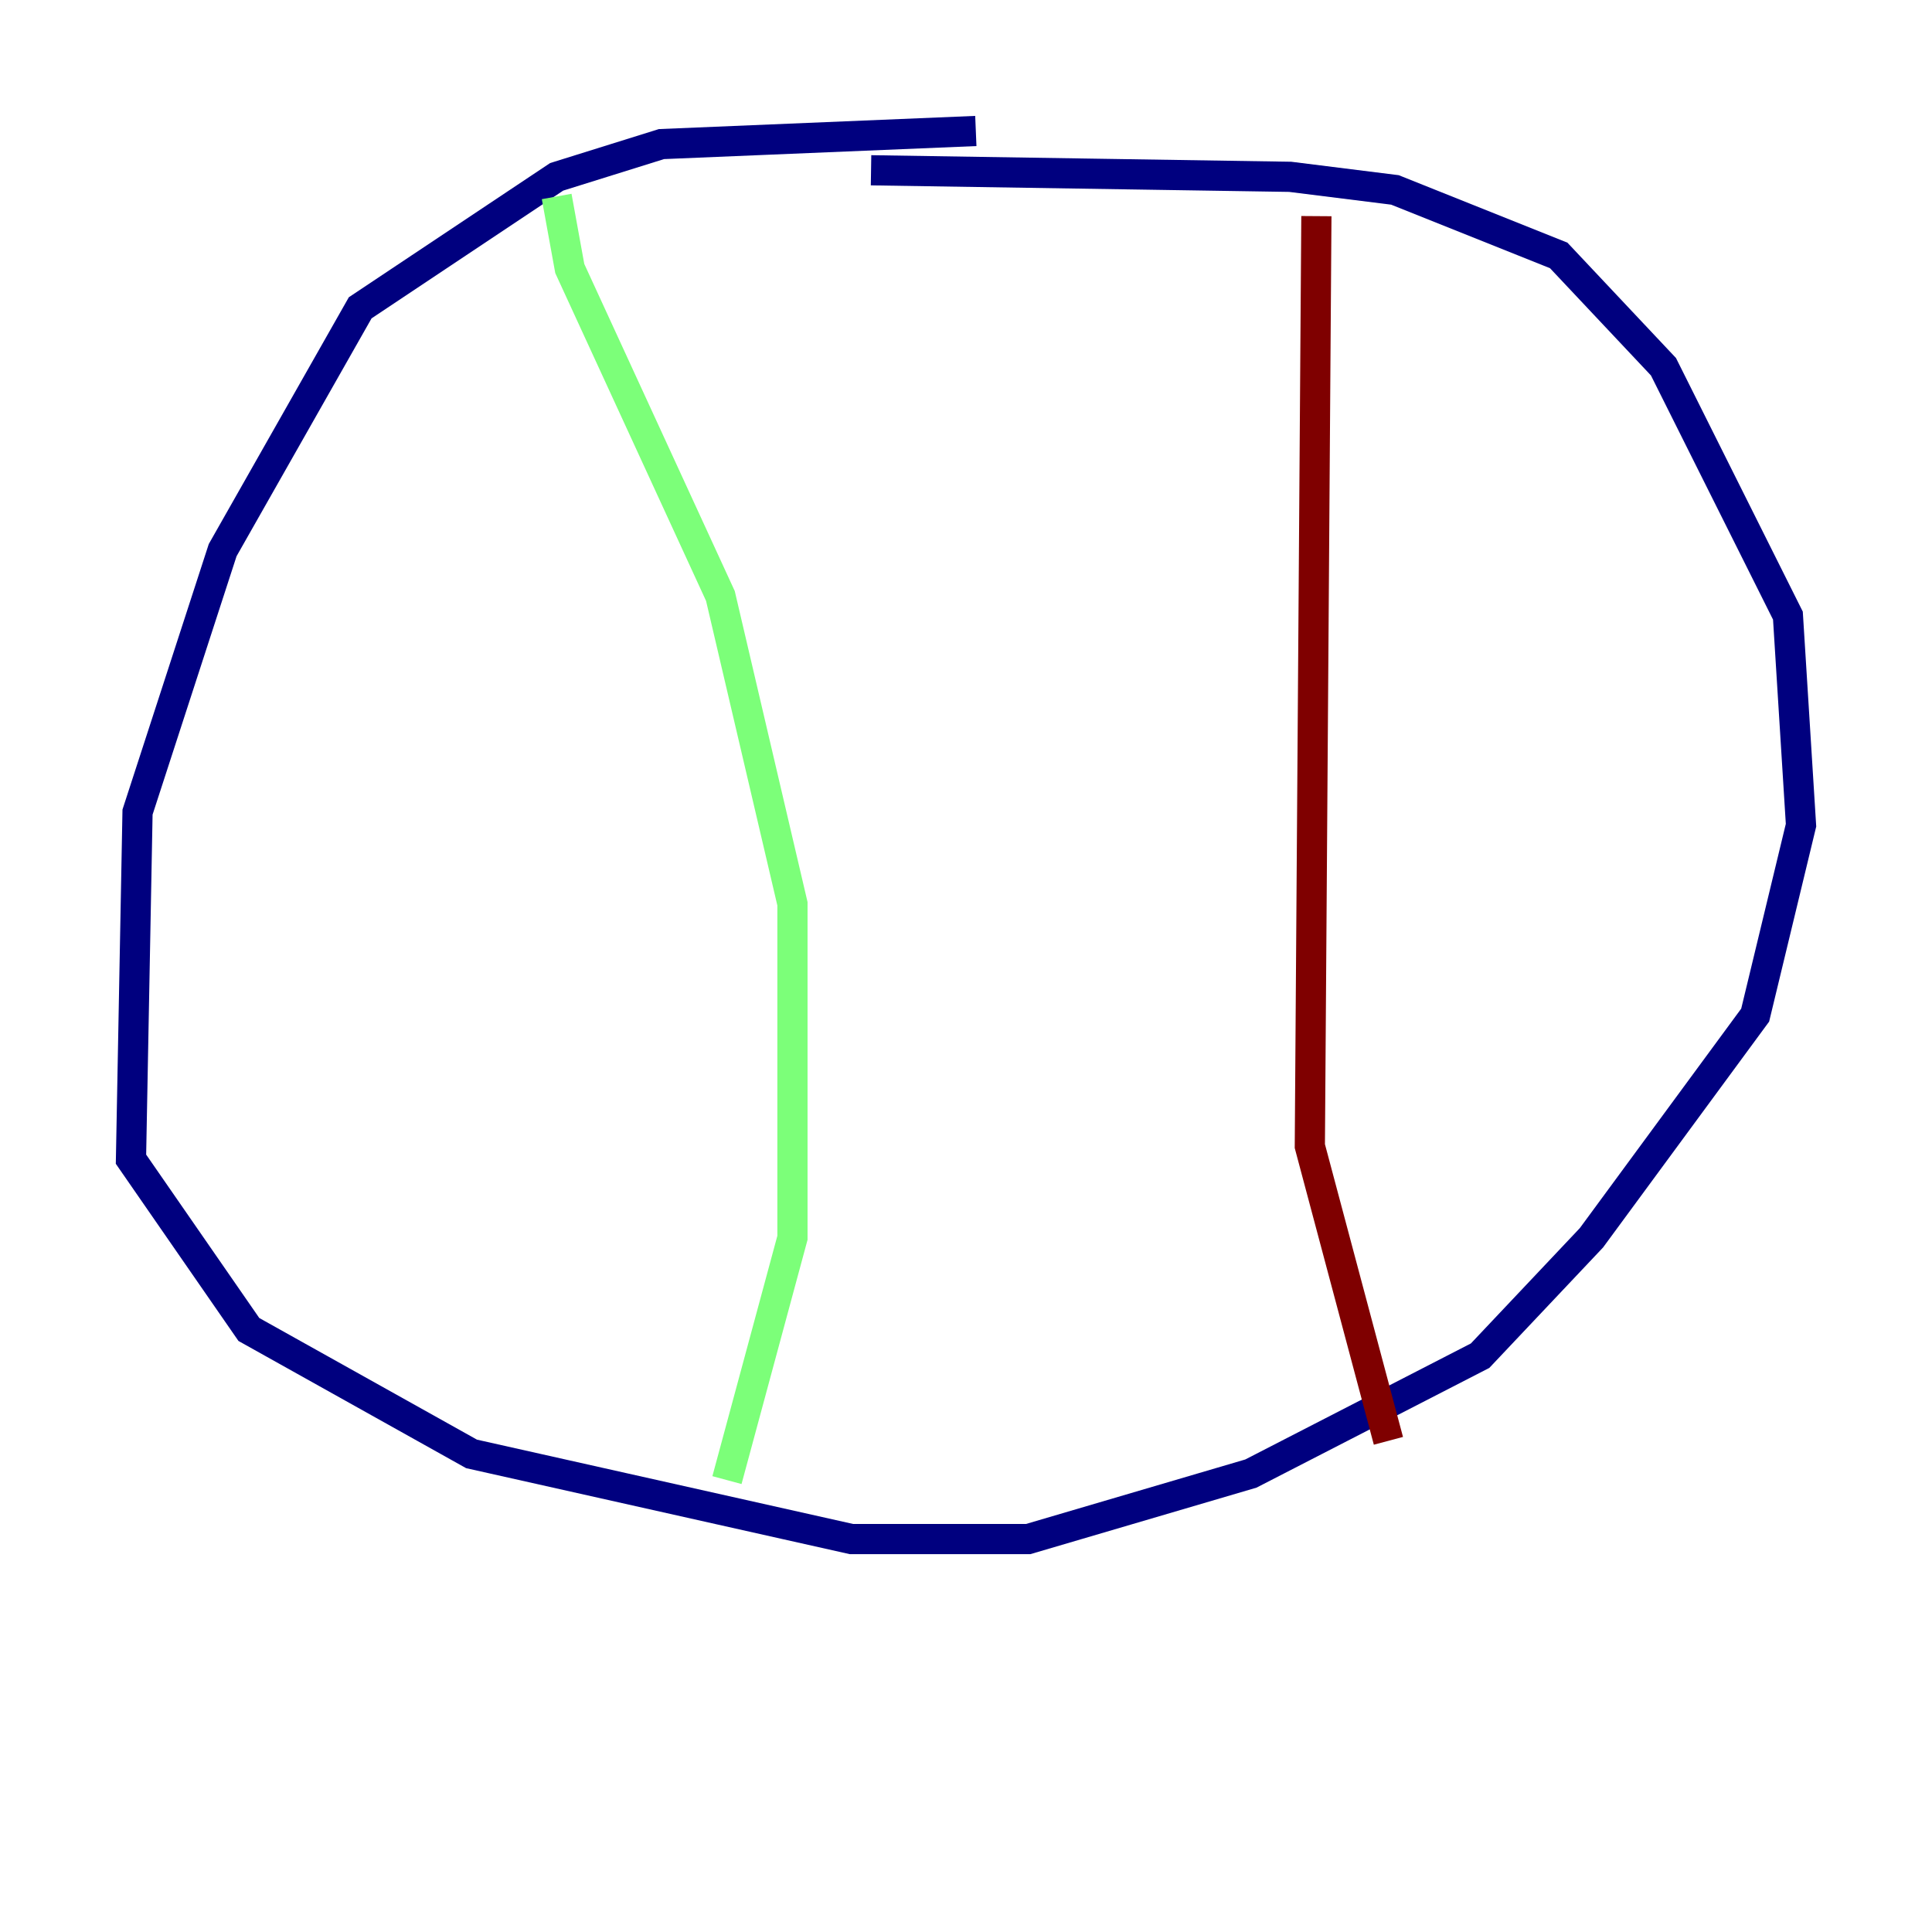 <?xml version="1.0" encoding="utf-8" ?>
<svg baseProfile="tiny" height="128" version="1.2" viewBox="0,0,128,128" width="128" xmlns="http://www.w3.org/2000/svg" xmlns:ev="http://www.w3.org/2001/xml-events" xmlns:xlink="http://www.w3.org/1999/xlink"><defs /><polyline fill="none" points="64.651,8.678 43.824,9.546 36.881,11.715 23.864,20.393 14.752,36.447 9.112,53.803 8.678,76.8 16.488,88.081 31.241,96.325 56.407,101.966 68.122,101.966 82.875,97.627 98.061,89.817 105.437,82.007 116.285,67.254 119.322,54.671 118.454,40.786 110.21,24.298 103.268,16.922 92.42,12.583 85.478,11.715 57.709,11.281" stroke="#00007f" stroke-width="2" /><polyline fill="none" points="36.881,13.017 37.749,17.79 47.729,39.485 52.502,59.878 52.502,82.007 48.163,98.061" stroke="#7cff79" stroke-width="2" /><polyline fill="none" points="87.214,14.319 86.78,75.932 91.986,95.458" stroke="#7f0000" stroke-width="2" /></svg>